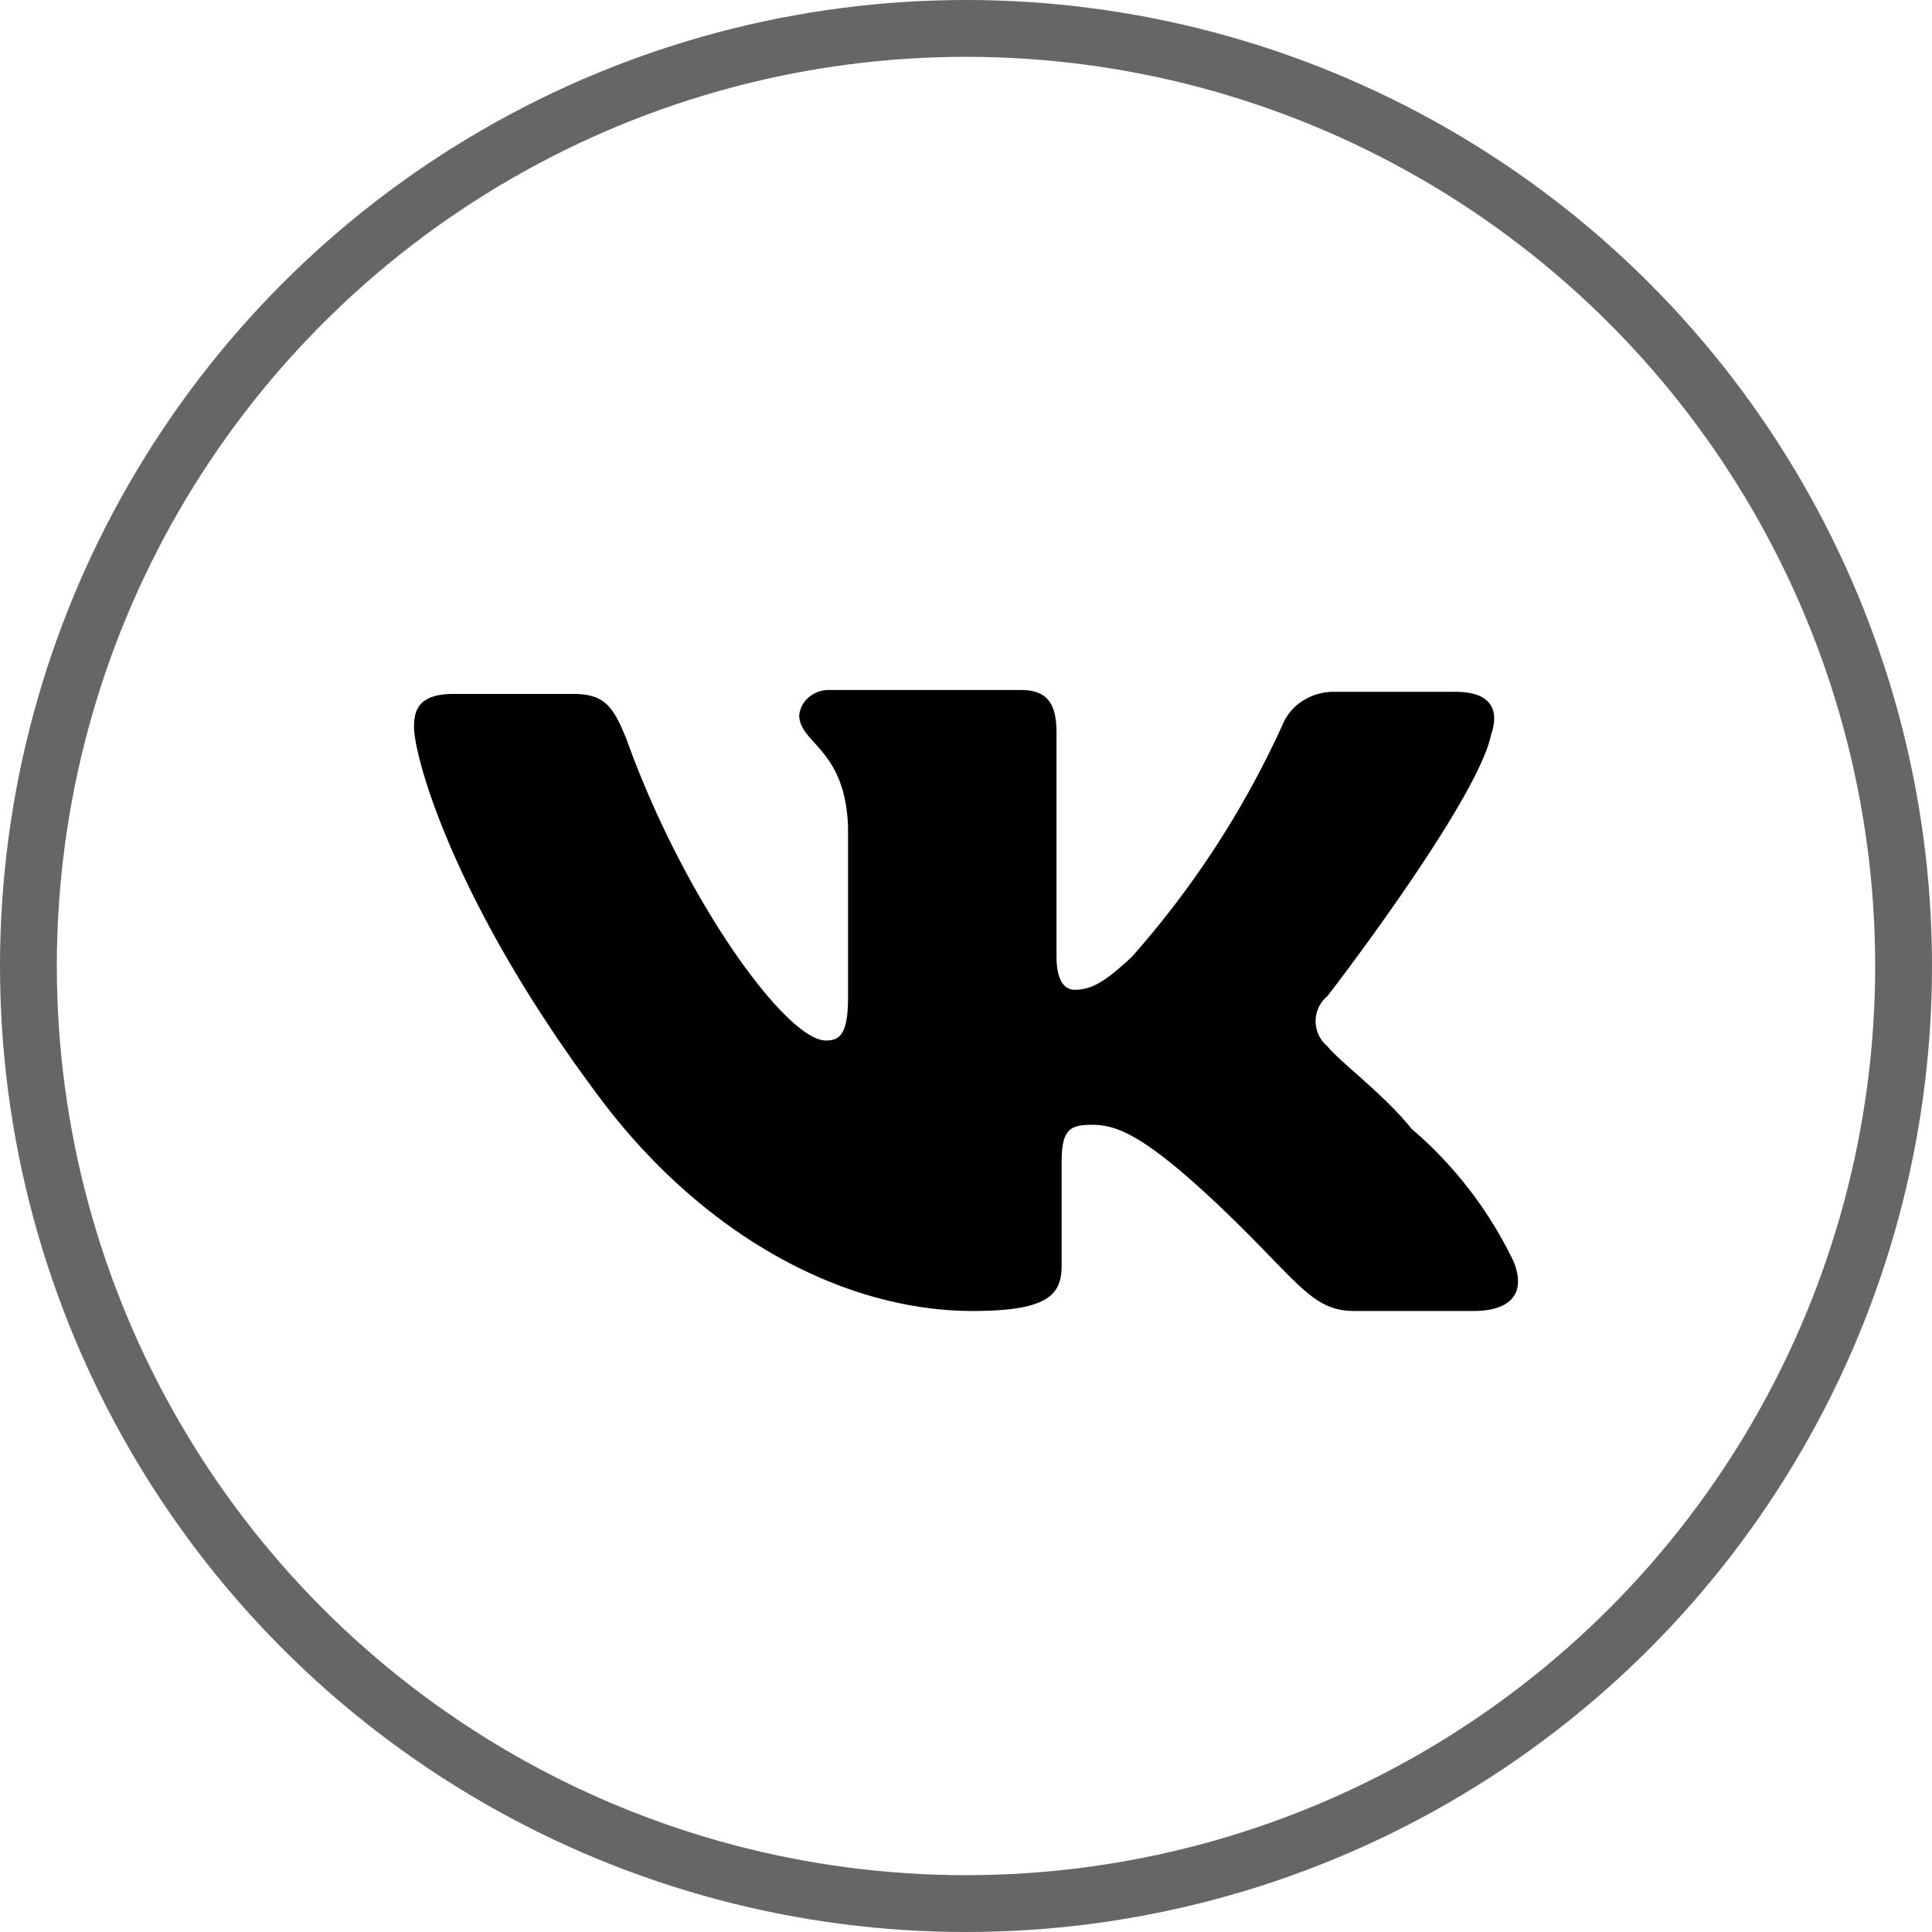<svg width="34" height="34" fill="none" xmlns="http://www.w3.org/2000/svg"><circle cx="17" cy="17" r="16.5" stroke="#000" stroke-opacity=".6"/><path d="M26.24 12.931c.153-.438 0-.756-.624-.756h-2.107a1.015 1.015 0 00-.57.15.914.914 0 00-.37.433 16.374 16.374 0 01-2.648 4.078c-.47.439-.704.582-1.012.582-.162 0-.316-.143-.316-.582V12.9c0-.507-.154-.757-.624-.757h-3.353a.55.55 0 00-.37.117.483.483 0 00-.181.322c0 .507.81.583.859 1.968v3.005c0 .658-.154.756-.39.756-.696 0-2.494-2.474-3.507-5.297-.234-.583-.388-.802-.94-.802H7.983c-.624 0-.697.295-.697.582 0 .515.697 3.133 3.354 6.637 1.79 2.331 4.212 3.64 6.48 3.64 1.328 0 1.563-.287 1.563-.802v-1.816c0-.59.154-.658.543-.658.388 0 .858.143 2.106 1.309 1.482 1.385 1.717 1.967 2.494 1.967h2.106c.624 0 .94-.287.705-.87a7.128 7.128 0 00-1.798-2.338c-.462-.583-1.248-1.166-1.482-1.453a.574.574 0 010-.878c-.008.023 2.648-3.436 2.883-4.601z" fill="#000"/></svg>